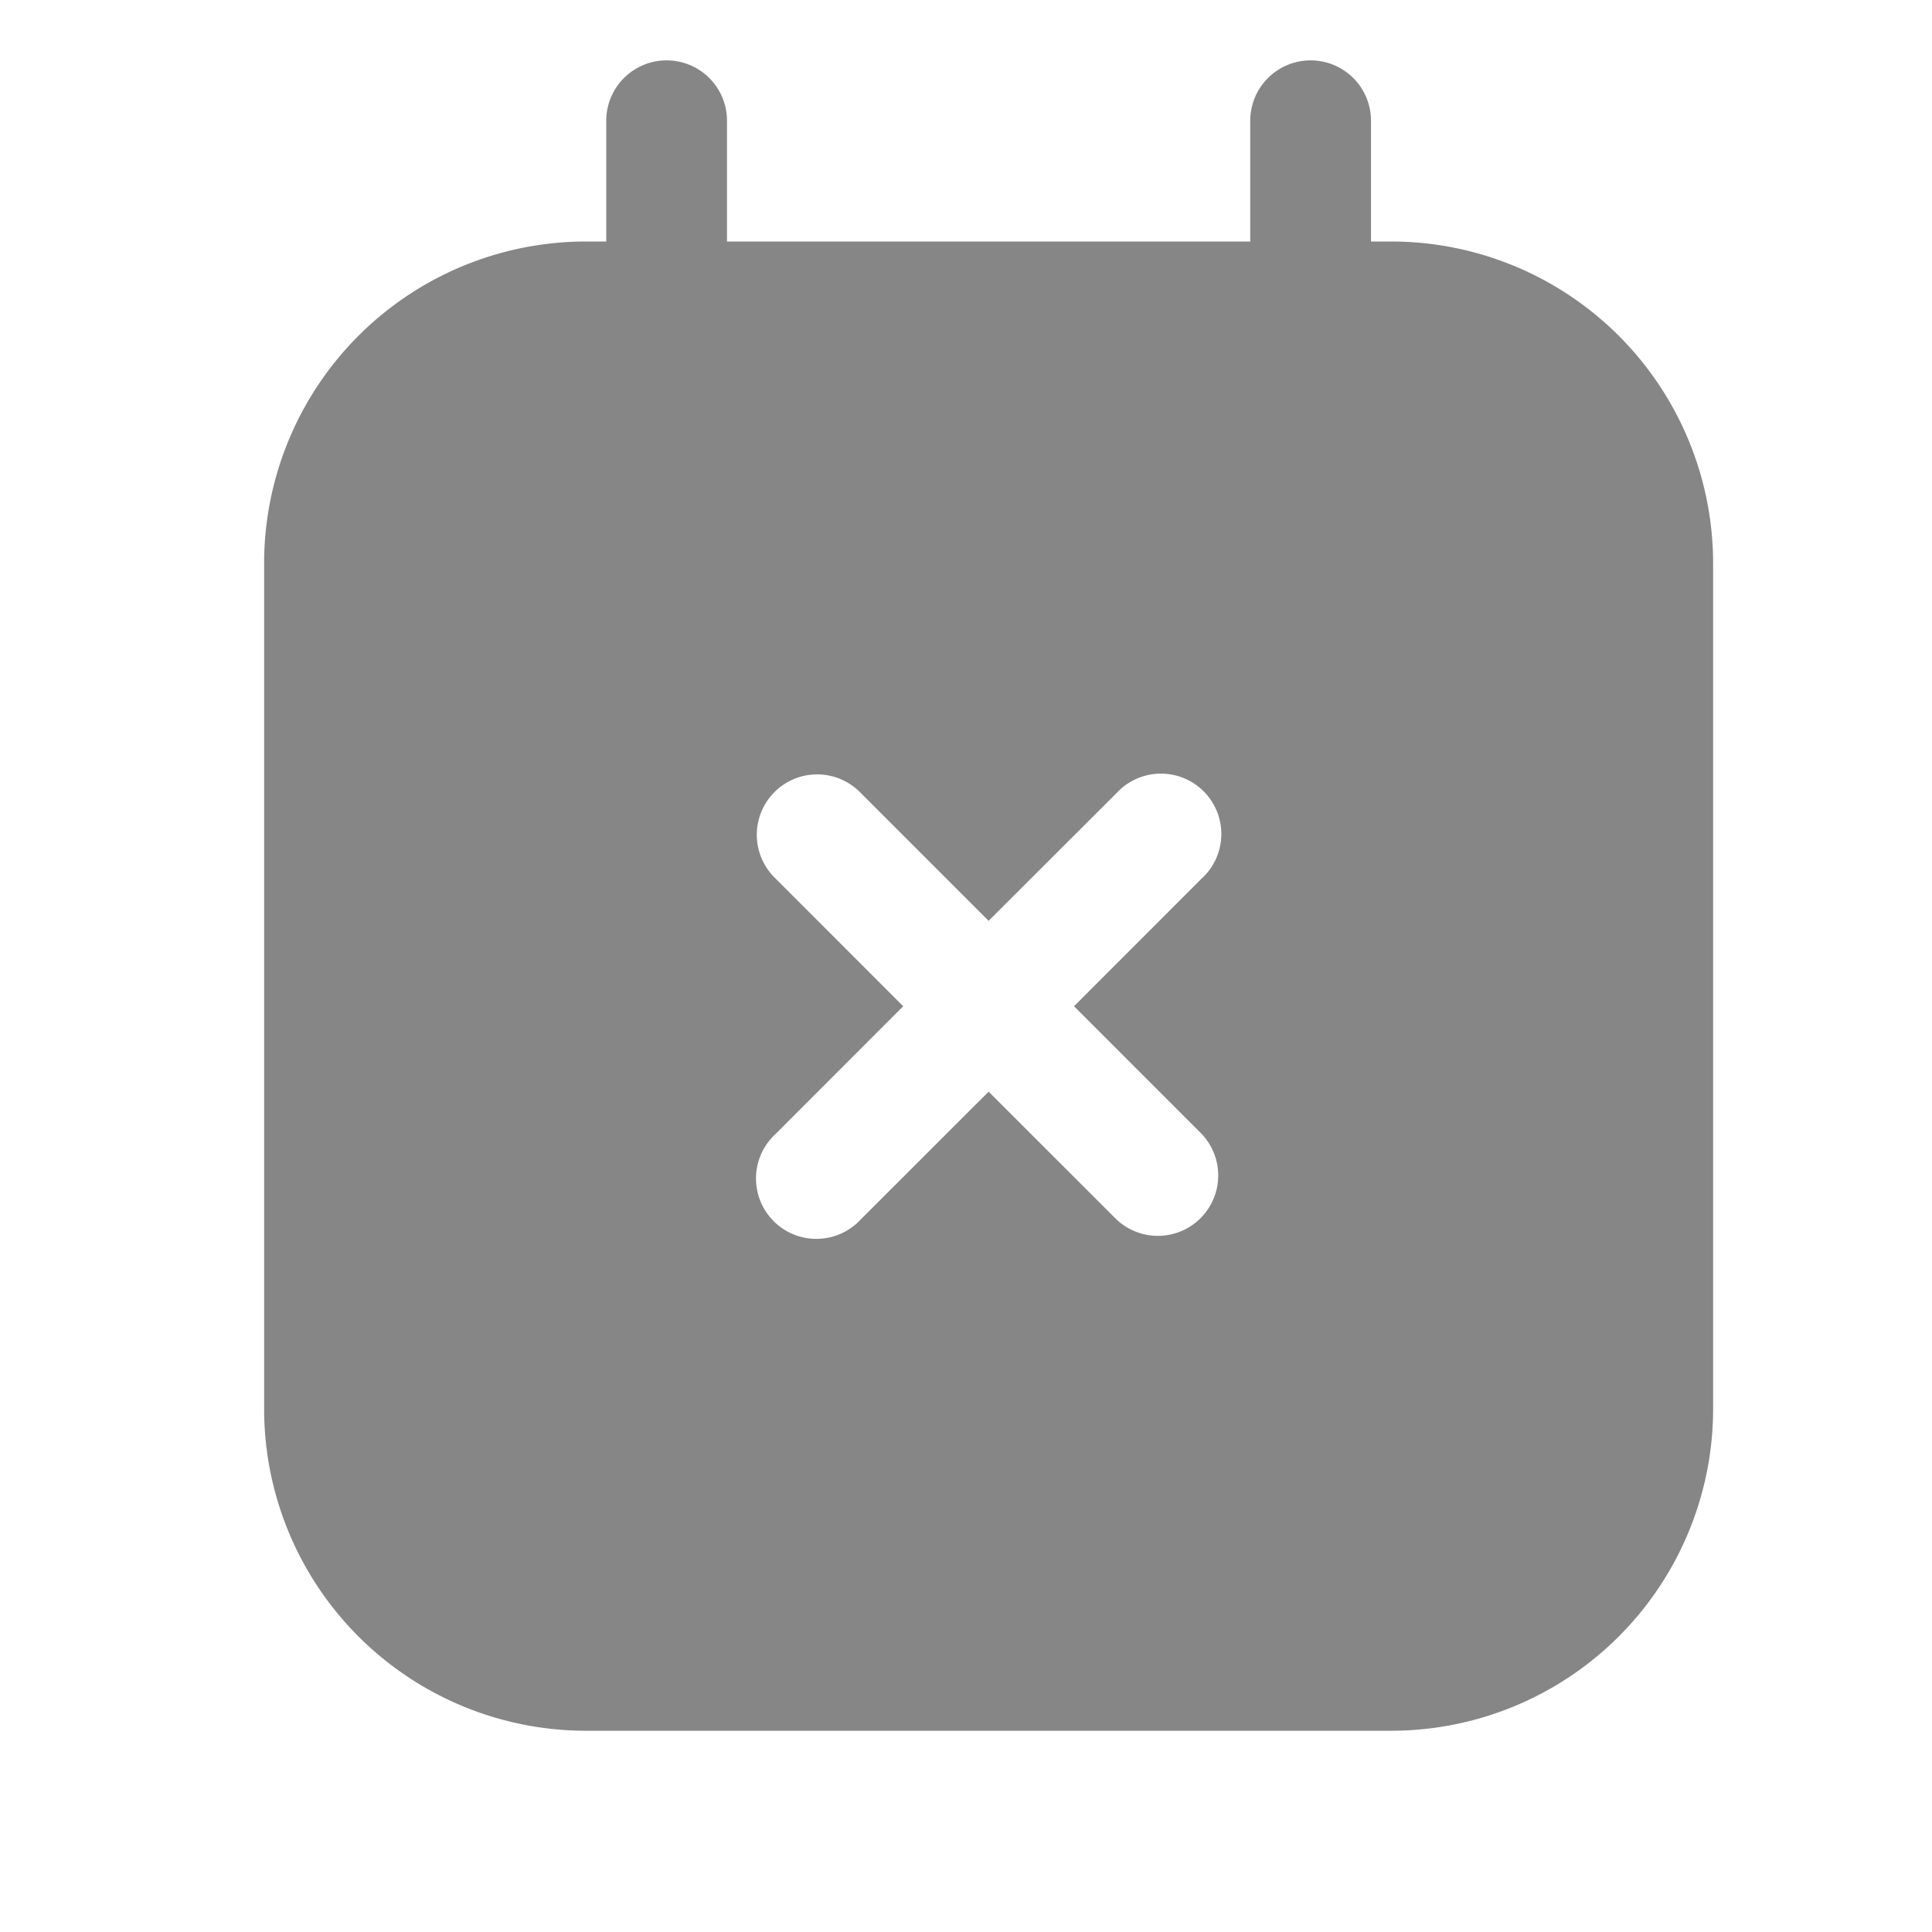 <svg width="24" height="24" fill="none" xmlns="http://www.w3.org/2000/svg">
    <g clip-path="url(#a)">
        <path fill-rule="evenodd" clip-rule="evenodd" d="M17.031 1.5a.75.75 0 1 0-1.5 0V3h-6.5V1.5a.75.75 0 0 0-1.5 0V3h-.25a4 4 0 0 0-4 4v10.5a4 4 0 0 0 4 4h10a4 4 0 0 0 4-4V7a4 4 0 0 0-4-4h-.25V1.5Zm-2.098 9.409a.75.75 0 1 0-1.06-1.06l-1.592 1.59-1.59-1.59a.75.75 0 1 0-1.061 1.06l1.59 1.591-1.59 1.591a.75.75 0 1 0 1.06 1.06l1.591-1.59 1.591 1.59a.75.75 0 0 0 1.06-1.06l-1.59-1.591 1.59-1.591Z" fill="#868686"/>
    </g>
    <defs>
        <clipPath id="a">
            <path fill="#fff" d="M0 0h24v24H0z"/>
        </clipPath>
    </defs>
</svg>
